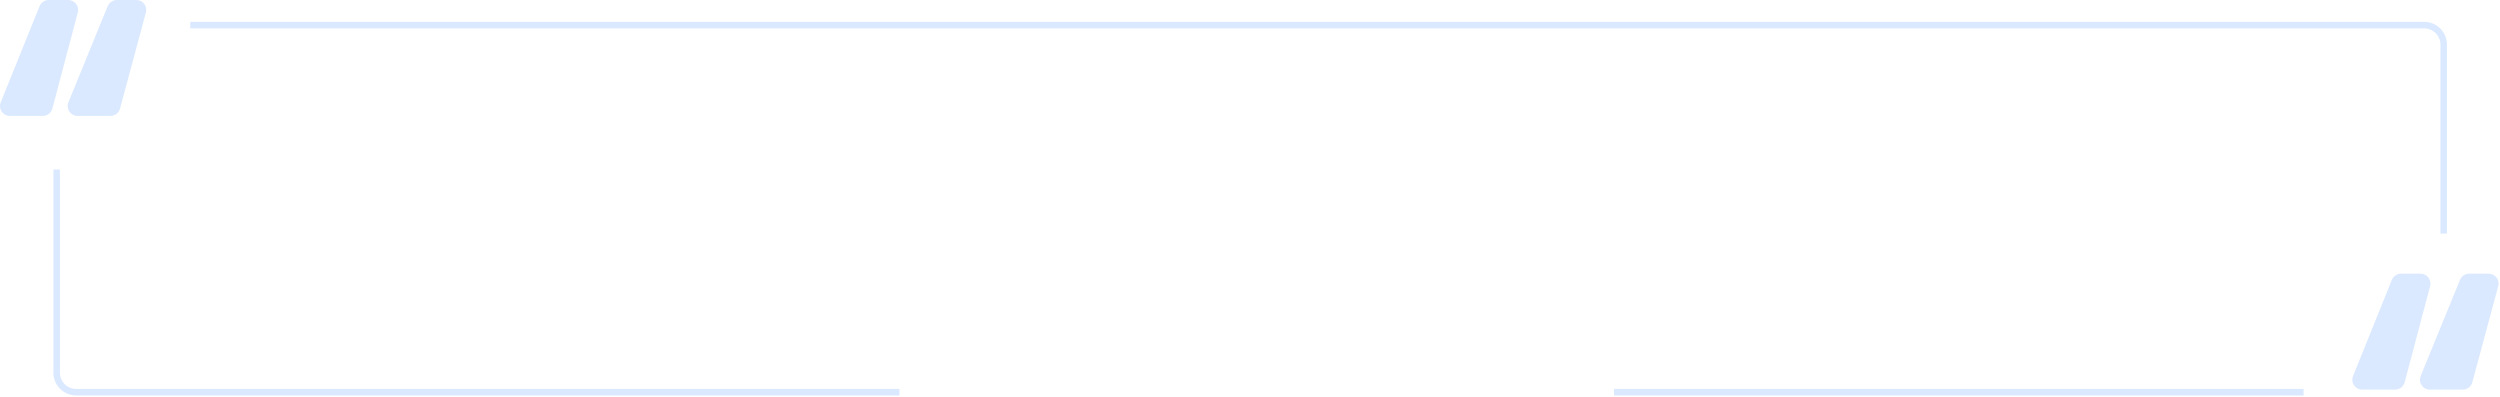 <svg xmlns="http://www.w3.org/2000/svg" width="1151" height="183" fill="none" viewBox="0 0 1151 183"><path fill="#0D6EFD" fill-opacity=".5" fill-rule="evenodd" d="M4.563 53.375H19.709C21.777 53.375 23.586 51.982 24.115 49.983L35.829 5.725C36.594 2.833 34.414 0 31.422 0H22.442C20.583 0 18.911 1.128 18.215 2.851L0.336 47.109C-0.874 50.106 1.331 53.375 4.563 53.375ZM35.714 53.375H50.856C52.917 53.375 54.722 51.992 55.258 50.002L67.177 5.744C67.957 2.847 65.775 0 62.776 0H53.798C51.946 0 50.279 1.12 49.578 2.834L31.494 47.093C30.269 50.091 32.474 53.375 35.714 53.375ZM32.378 4.262C32.253 3.862 31.881 3.559 31.422 3.559H22.442C22.034 3.559 21.667 3.806 21.514 4.184L3.636 48.442C3.611 48.503 3.593 48.564 3.581 48.625C3.593 48.564 3.611 48.503 3.636 48.442L21.514 4.184C21.667 3.806 22.034 3.558 22.442 3.558H31.422C31.881 3.558 32.253 3.862 32.378 4.262ZM63.734 4.272C63.613 3.868 63.239 3.559 62.776 3.559H53.798C53.392 3.559 53.026 3.804 52.872 4.18L34.788 48.439C34.769 48.484 34.754 48.531 34.742 48.577C34.754 48.531 34.769 48.484 34.788 48.438L52.872 4.18C53.026 3.804 53.392 3.558 53.798 3.558H62.776C63.239 3.558 63.613 3.868 63.734 4.272ZM1087.56 179.375H1102.71C1104.78 179.375 1106.59 177.982 1107.12 175.983L1118.83 131.725C1119.59 128.833 1117.41 126 1114.42 126H1105.44C1103.58 126 1101.91 127.128 1101.22 128.851L1083.34 173.109C1082.13 176.106 1084.33 179.375 1087.56 179.375ZM1118.71 179.375H1133.86C1135.92 179.375 1137.72 177.992 1138.26 176.002L1150.18 131.744C1150.96 128.847 1148.78 126 1145.78 126H1136.8C1134.95 126 1133.28 127.12 1132.58 128.834L1114.49 173.092C1113.27 176.091 1115.47 179.375 1118.71 179.375Z" clip-rule="evenodd" opacity=".3"/><path stroke="#0D6EFD" stroke-opacity=".15" stroke-width="3" d="M414.08 180.559H35.08C30.11 180.559 26.08 176.529 26.08 171.559V78.059M743.08 180.559H1060.58M87.58 11.559H1116.08C1121.05 11.559 1125.08 15.588 1125.08 20.559V107.559"/></svg>